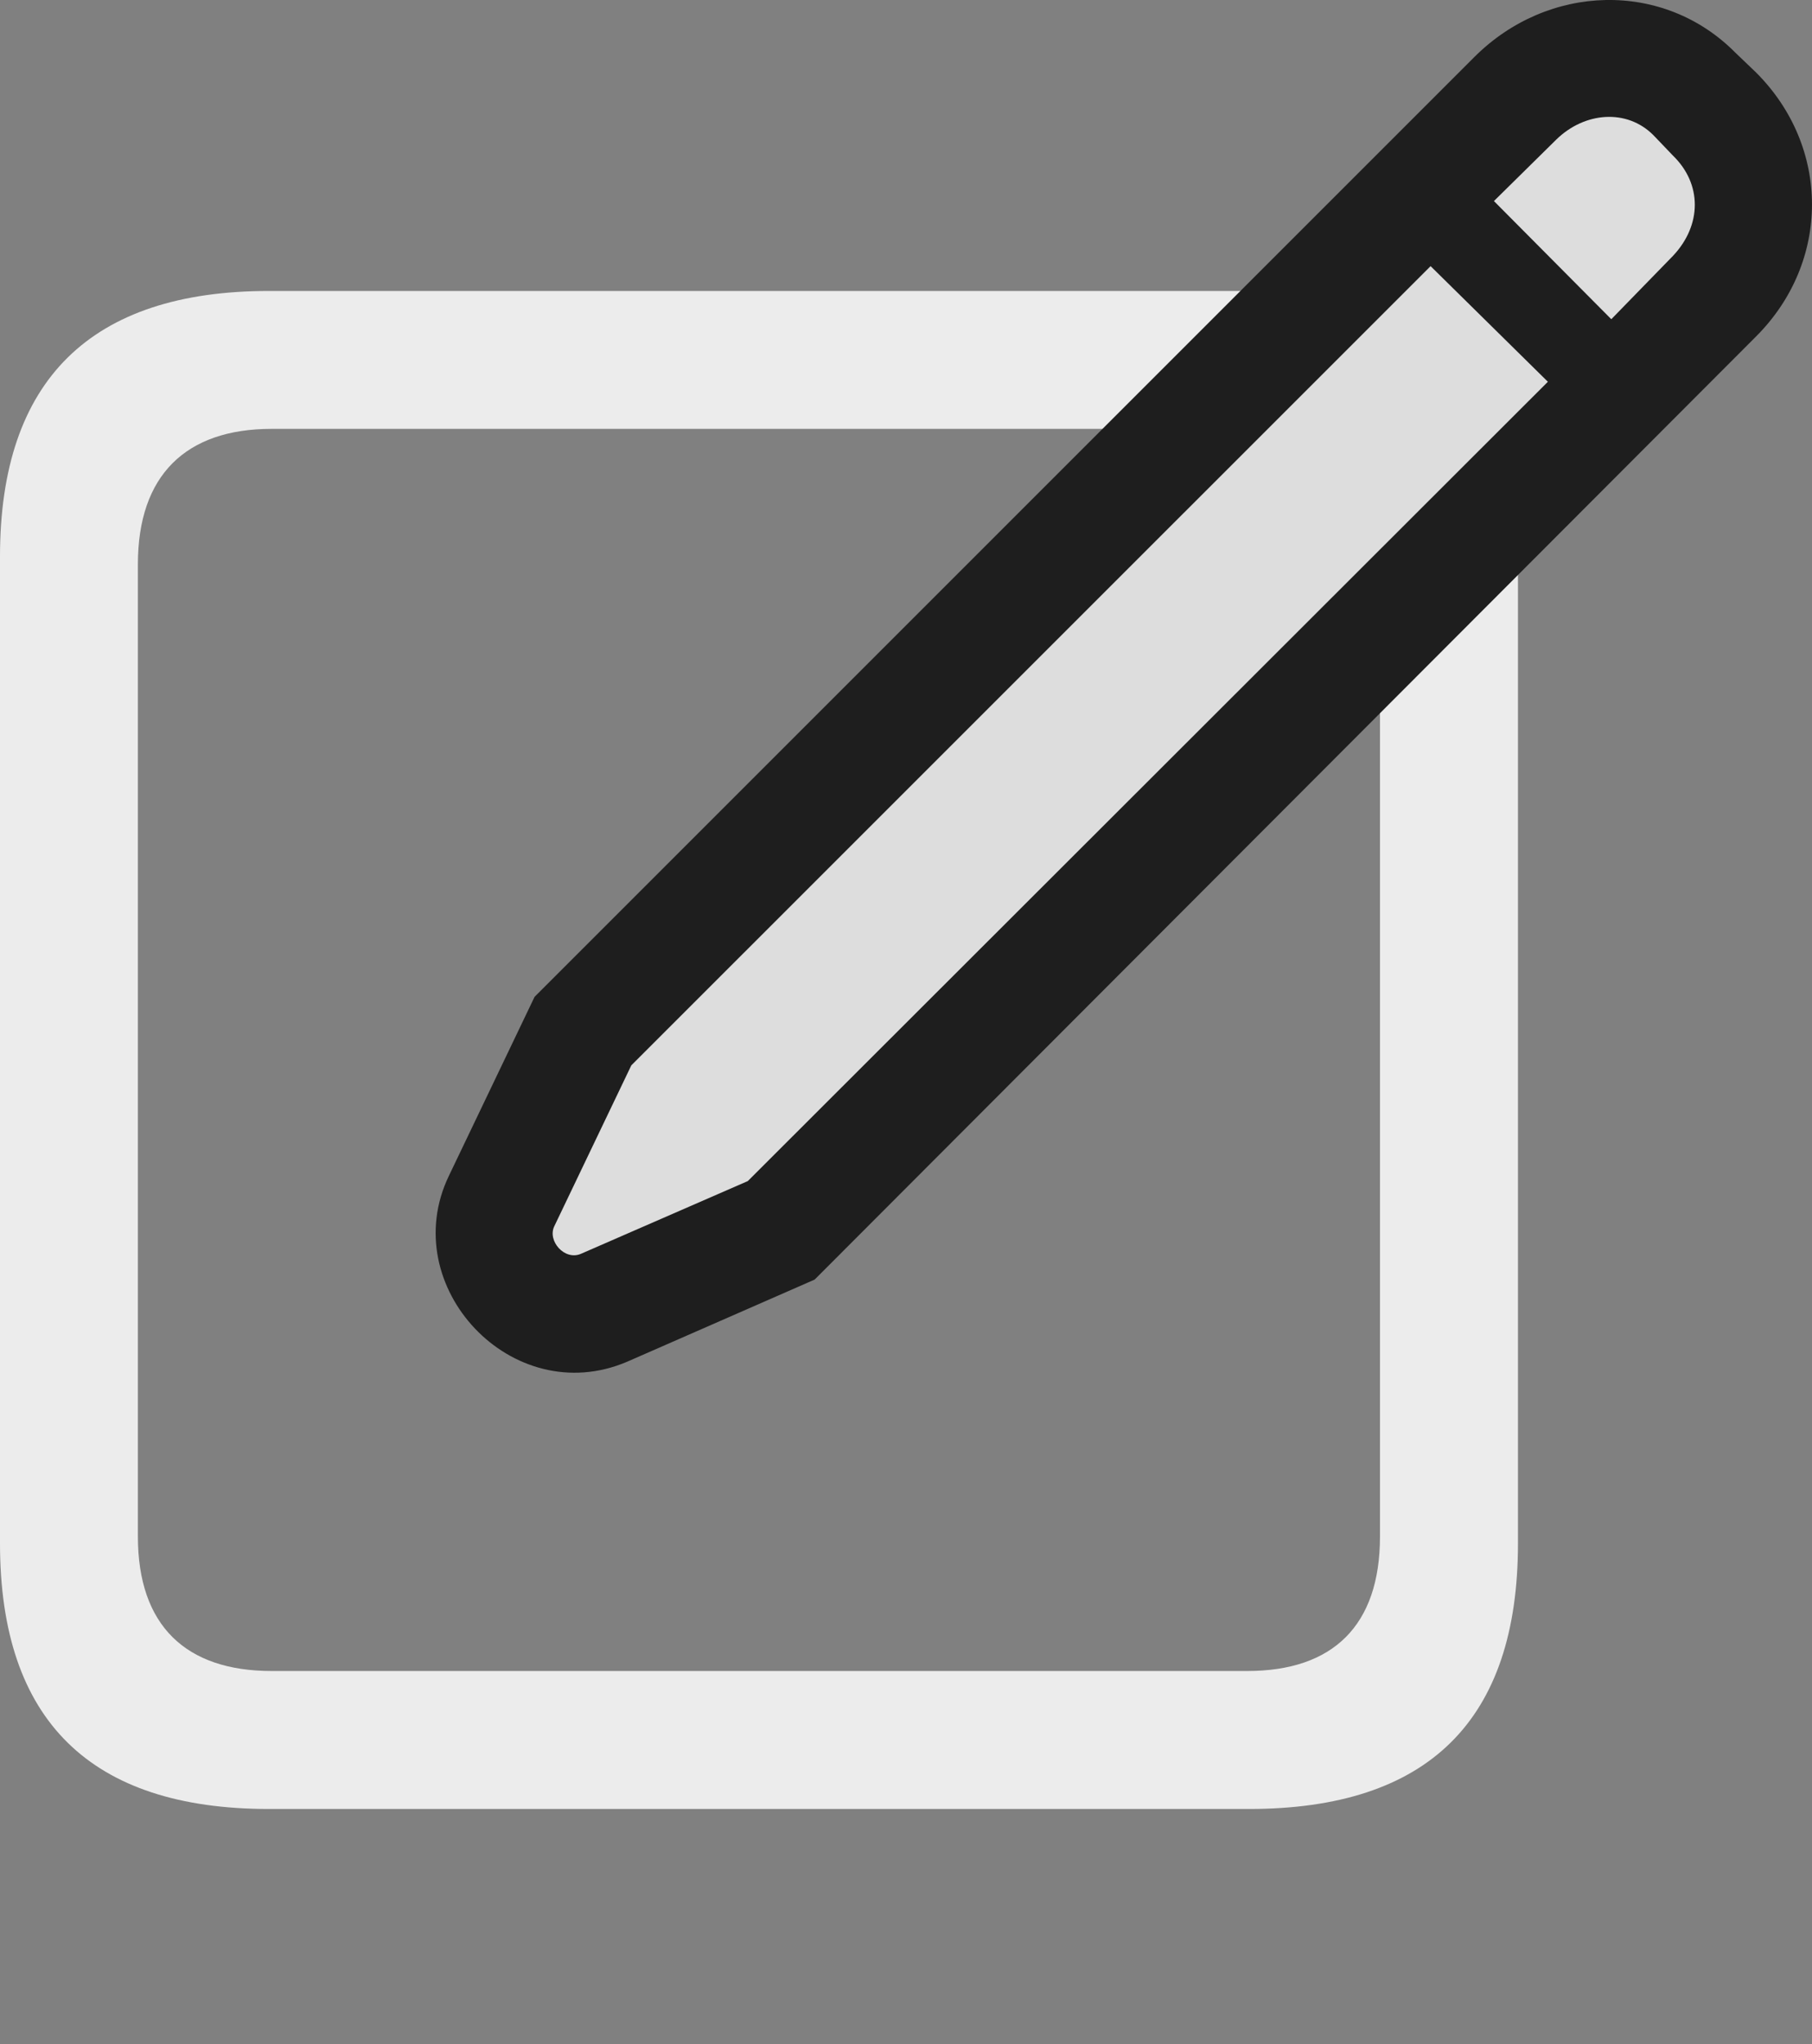 <?xml version="1.0" encoding="UTF-8"?>
<!--Generator: Apple Native CoreSVG 232.5-->
<!DOCTYPE svg
PUBLIC "-//W3C//DTD SVG 1.1//EN"
       "http://www.w3.org/Graphics/SVG/1.1/DTD/svg11.dtd">
<svg version="1.1" xmlns="http://www.w3.org/2000/svg" xmlns:xlink="http://www.w3.org/1999/xlink" width="20.657" height="23.304">
 <rect width="100%" height="100%" fill="#808080" stroke="none"/>
 <g>
  <rect height="23.304" opacity="0" width="20.657" x="0" y="0"/>
  <path d="M0 17.594C0 19.616 1.035 20.622 3.066 20.622L14.238 20.622C16.279 20.622 17.305 19.616 17.305 17.594L17.305 6.344C17.305 4.333 16.279 3.317 14.238 3.317L3.066 3.317C1.035 3.317 0 4.333 0 6.344ZM3.096 4.889L14.219 4.889C15.195 4.889 15.732 5.417 15.732 6.432L15.732 17.516C15.732 18.532 15.195 19.049 14.219 19.049L3.096 19.049C2.119 19.049 1.572 18.532 1.572 17.516L1.572 6.432C1.572 5.417 2.119 4.889 3.096 4.889Z" fill="#ffffff" fill-opacity="0.85"/>
  <path d="M7.148 15.524L9.287 14.587L20.02 3.835C20.869 2.985 20.869 1.676 20.02 0.827L19.785 0.602C18.965-0.228 17.646-0.189 16.807 0.651L6.094 11.364L5.117 13.405C4.512 14.665 5.84 16.081 7.148 15.524Z" fill="#1e1e1e"/>
  <path d="M6.621 14.294L8.525 13.464L17.646 4.352L16.309 3.034L7.197 12.145L6.318 13.981C6.24 14.147 6.436 14.372 6.621 14.294ZM18.369 3.639L19.072 2.917C19.404 2.565 19.404 2.096 19.072 1.774L18.848 1.54C18.545 1.237 18.066 1.276 17.744 1.589L17.031 2.292Z" fill="#ffffff" fill-opacity="0.85"/>
 </g>
</svg>
